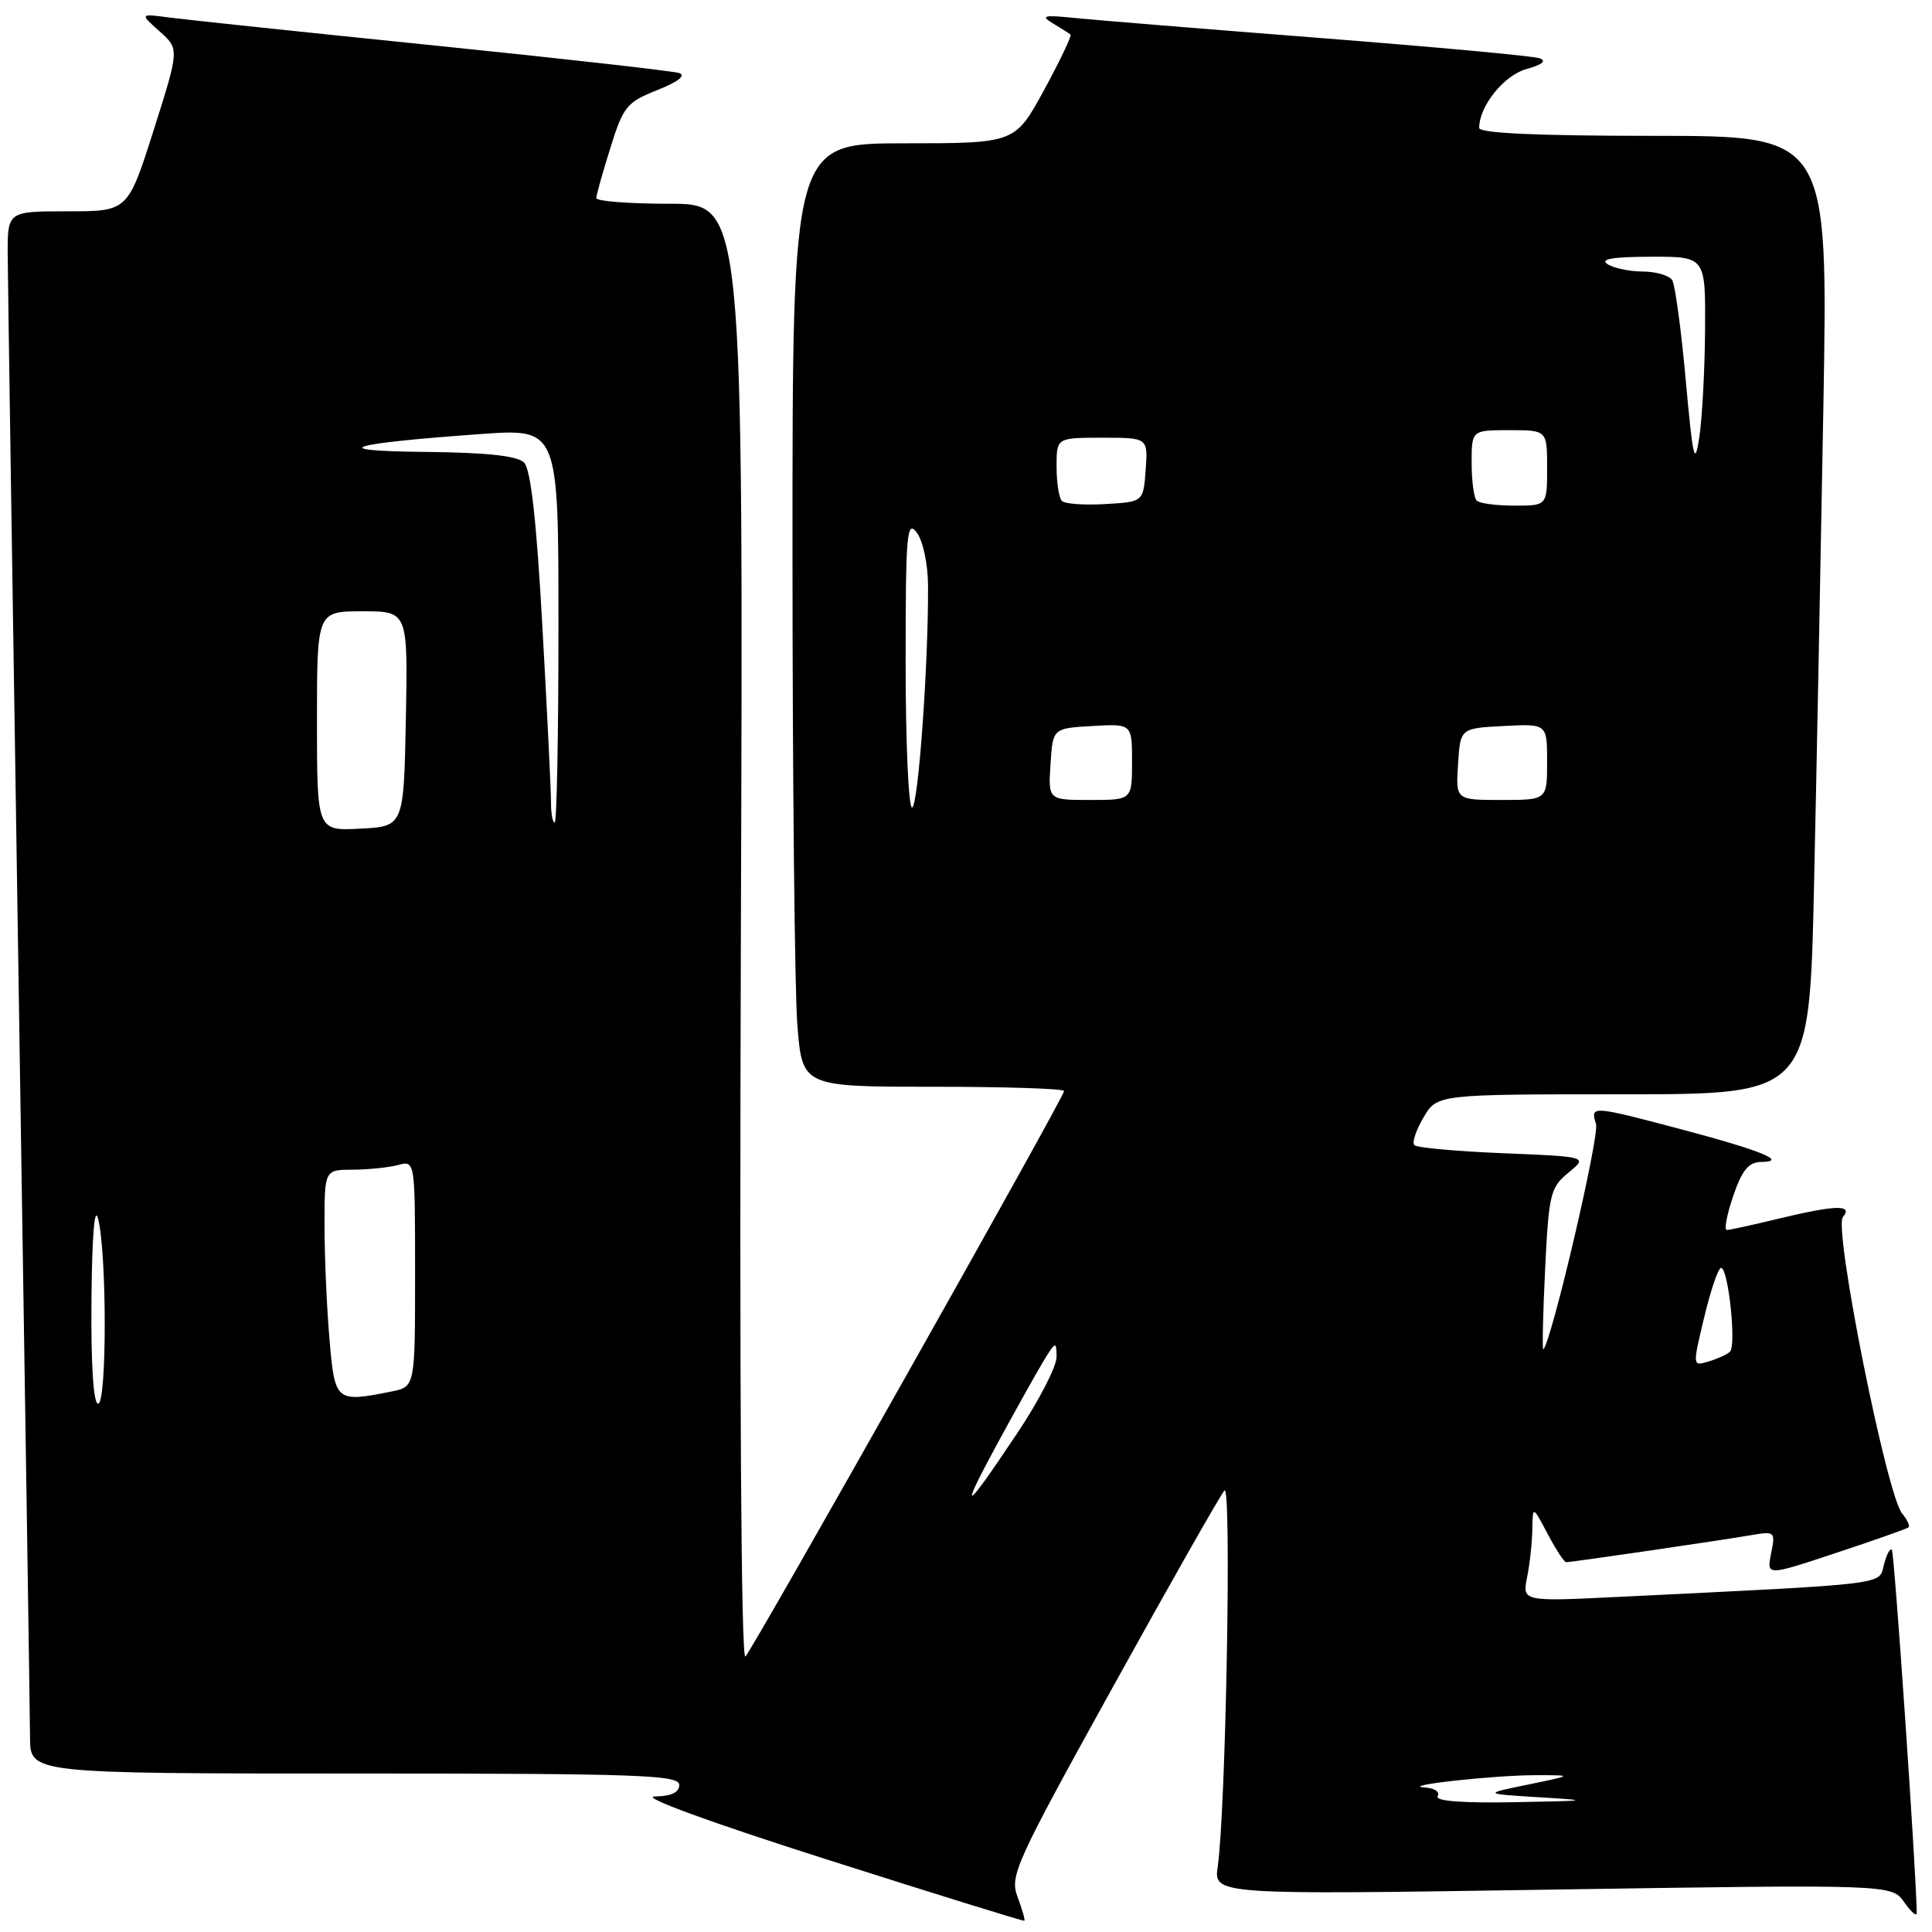 <?xml version="1.0" encoding="UTF-8" standalone="no"?>
<!DOCTYPE svg PUBLIC "-//W3C//DTD SVG 1.1//EN" "http://www.w3.org/Graphics/SVG/1.1/DTD/svg11.dtd" >
<svg xmlns="http://www.w3.org/2000/svg" xmlns:xlink="http://www.w3.org/1999/xlink" version="1.1" viewBox="0 0 256 256">
 <g >
 <path fill="currentColor"
d=" M 134.84 251.38 C 133.77 248.56 134.50 246.97 147.51 223.45 C 155.10 209.73 161.73 198.05 162.25 197.50 C 163.21 196.48 162.43 239.89 161.36 247.29 C 160.81 251.08 160.81 251.08 205.74 250.38 C 250.67 249.69 250.67 249.69 252.33 252.07 C 253.25 253.37 253.99 254.01 253.98 253.47 C 253.88 247.50 251.01 205.68 250.68 205.35 C 250.44 205.11 249.96 206.00 249.63 207.34 C 248.95 210.03 250.64 209.83 214.60 211.59 C 201.71 212.22 201.71 212.22 202.35 208.98 C 202.71 207.21 203.02 204.34 203.04 202.63 C 203.09 199.50 203.09 199.50 205.07 203.25 C 206.16 205.31 207.26 207.00 207.53 207.00 C 208.24 207.00 227.93 204.12 231.89 203.44 C 235.21 202.87 235.27 202.92 234.68 205.84 C 234.08 208.83 234.08 208.83 243.29 205.77 C 248.36 204.09 252.68 202.57 252.89 202.38 C 253.11 202.20 252.72 201.37 252.03 200.53 C 249.99 198.07 242.94 162.77 244.19 161.27 C 245.59 159.58 243.26 159.65 235.50 161.52 C 232.20 162.32 229.19 162.98 228.81 162.98 C 228.43 162.99 228.81 160.97 229.65 158.50 C 230.83 155.05 231.69 153.99 233.34 153.97 C 236.99 153.92 233.39 152.45 222.66 149.61 C 210.88 146.49 210.70 146.48 211.48 148.94 C 211.97 150.48 205.63 177.60 204.50 178.81 C 204.34 178.98 204.44 174.26 204.73 168.31 C 205.22 158.22 205.42 157.36 207.82 155.39 C 210.40 153.27 210.40 153.27 199.21 152.81 C 193.05 152.56 187.75 152.08 187.41 151.74 C 187.08 151.41 187.62 149.76 188.62 148.07 C 190.43 145.00 190.43 145.00 215.10 145.00 C 239.76 145.00 239.76 145.00 240.37 117.25 C 240.71 101.99 241.26 73.41 241.61 53.75 C 242.23 18.00 242.23 18.00 219.12 18.00 C 203.64 18.00 196.00 17.65 196.00 16.95 C 196.00 14.06 199.27 9.98 202.26 9.15 C 204.36 8.57 204.97 8.07 204.00 7.72 C 203.18 7.42 190.12 6.22 175.00 5.04 C 159.88 3.86 145.25 2.67 142.50 2.39 C 138.29 1.96 137.82 2.07 139.50 3.09 C 140.60 3.75 141.66 4.42 141.85 4.58 C 142.04 4.73 140.46 8.04 138.35 11.92 C 134.50 18.99 134.50 18.99 119.75 18.99 C 105.00 19.00 105.00 19.00 105.01 73.25 C 105.01 103.09 105.30 131.21 105.65 135.75 C 106.30 144.00 106.30 144.00 123.65 144.00 C 133.19 144.00 141.00 144.25 141.00 144.57 C 141.00 145.36 99.91 218.28 98.77 219.50 C 98.20 220.12 97.97 183.47 98.17 123.75 C 98.50 27.00 98.50 27.00 88.75 27.00 C 83.39 27.00 79.01 26.66 79.01 26.25 C 79.02 25.84 79.86 22.84 80.88 19.59 C 82.58 14.11 83.05 13.54 87.11 11.93 C 89.85 10.84 90.93 10.00 90.00 9.68 C 89.17 9.41 74.55 7.76 57.50 6.02 C 40.45 4.28 24.70 2.62 22.50 2.33 C 18.50 1.80 18.50 1.80 21.14 4.15 C 23.77 6.50 23.77 6.50 20.36 17.25 C 16.94 28.00 16.94 28.00 8.97 28.00 C 1.00 28.00 1.00 28.00 1.02 33.75 C 1.04 36.91 1.70 81.35 2.50 132.50 C 3.30 183.65 3.97 227.64 3.98 230.25 C 4.00 235.00 4.00 235.00 47.00 235.00 C 84.56 235.00 90.00 235.19 90.00 236.50 C 90.00 237.52 88.95 238.01 86.75 238.04 C 84.81 238.07 94.02 241.44 109.50 246.37 C 123.80 250.93 135.60 254.59 135.73 254.51 C 135.86 254.43 135.46 253.02 134.84 251.38 Z  M 190.50 238.00 C 190.84 237.45 190.08 236.93 188.81 236.85 C 185.23 236.63 197.88 235.22 203.50 235.22 C 208.50 235.22 208.50 235.22 202.50 236.46 C 196.50 237.69 196.50 237.69 204.00 238.15 C 210.91 238.57 210.64 238.62 200.69 238.80 C 193.69 238.93 190.10 238.65 190.50 238.00 Z  M 132.04 191.50 C 134.43 187.10 137.19 182.15 138.18 180.50 C 139.87 177.71 139.99 177.66 140.00 179.80 C 140.00 181.06 137.69 185.56 134.86 189.80 C 127.79 200.41 126.94 200.93 132.04 191.50 Z  M 12.12 172.25 C 12.19 163.74 12.53 159.64 13.00 161.50 C 14.17 166.09 14.17 186.00 13.00 186.00 C 12.38 186.00 12.04 180.83 12.12 172.25 Z  M 43.65 177.35 C 43.29 173.14 43.00 166.39 43.00 162.35 C 43.00 155.00 43.00 155.00 46.75 154.99 C 48.81 154.98 51.51 154.70 52.75 154.37 C 55.00 153.77 55.00 153.77 55.00 168.76 C 55.00 183.75 55.00 183.75 51.88 184.38 C 44.47 185.86 44.36 185.76 43.65 177.35 Z  M 225.82 174.53 C 226.68 170.94 227.68 168.00 228.05 168.00 C 229.01 168.00 230.10 178.31 229.23 179.11 C 228.83 179.48 227.55 180.06 226.38 180.41 C 224.26 181.05 224.26 181.04 225.82 174.53 Z  M 42.00 95.55 C 42.00 81.00 42.00 81.00 48.03 81.00 C 54.05 81.00 54.05 81.00 53.78 95.25 C 53.50 109.50 53.50 109.50 47.75 109.80 C 42.00 110.10 42.00 110.10 42.00 95.55 Z  M 73.01 106.25 C 73.01 104.74 72.50 94.29 71.87 83.04 C 71.09 68.96 70.33 62.19 69.44 61.29 C 68.54 60.40 64.53 59.96 56.32 59.88 C 42.93 59.75 45.97 58.78 63.75 57.51 C 74.00 56.78 74.00 56.78 74.00 82.89 C 74.00 97.25 73.78 109.00 73.50 109.00 C 73.22 109.00 73.00 107.76 73.01 106.25 Z  M 120.00 87.81 C 120.00 70.72 120.16 68.83 121.47 70.56 C 122.30 71.66 122.95 74.71 122.97 77.59 C 123.03 88.02 121.66 107.00 120.85 107.00 C 120.38 107.00 120.00 98.36 120.00 87.81 Z  M 139.20 101.25 C 139.50 96.50 139.50 96.50 144.75 96.20 C 150.00 95.90 150.00 95.90 150.00 100.95 C 150.00 106.00 150.00 106.00 144.45 106.00 C 138.89 106.00 138.89 106.00 139.20 101.25 Z  M 193.20 101.25 C 193.50 96.50 193.50 96.50 199.25 96.20 C 205.00 95.90 205.00 95.90 205.00 100.95 C 205.00 106.00 205.00 106.00 198.95 106.00 C 192.89 106.00 192.89 106.00 193.20 101.25 Z  M 140.71 66.38 C 140.32 65.99 140.00 63.94 140.00 61.83 C 140.00 58.00 140.00 58.00 146.06 58.00 C 152.11 58.00 152.11 58.00 151.81 62.25 C 151.50 66.50 151.50 66.50 146.46 66.79 C 143.69 66.96 141.10 66.77 140.71 66.38 Z  M 195.67 66.33 C 195.30 65.97 195.00 63.72 195.00 61.33 C 195.00 57.00 195.00 57.00 200.00 57.00 C 205.00 57.00 205.00 57.00 205.00 62.00 C 205.00 67.00 205.00 67.00 200.67 67.00 C 198.28 67.00 196.03 66.70 195.67 66.33 Z  M 223.37 50.38 C 222.77 43.71 221.96 37.75 221.58 37.13 C 221.20 36.51 219.45 35.99 217.69 35.98 C 215.94 35.98 213.82 35.53 213.00 35.00 C 211.96 34.32 213.70 34.03 218.75 34.02 C 226.00 34.00 226.00 34.00 225.93 43.75 C 225.89 49.11 225.54 55.52 225.16 58.00 C 224.56 61.88 224.32 60.83 223.37 50.38 Z "/>
</g>
</svg>